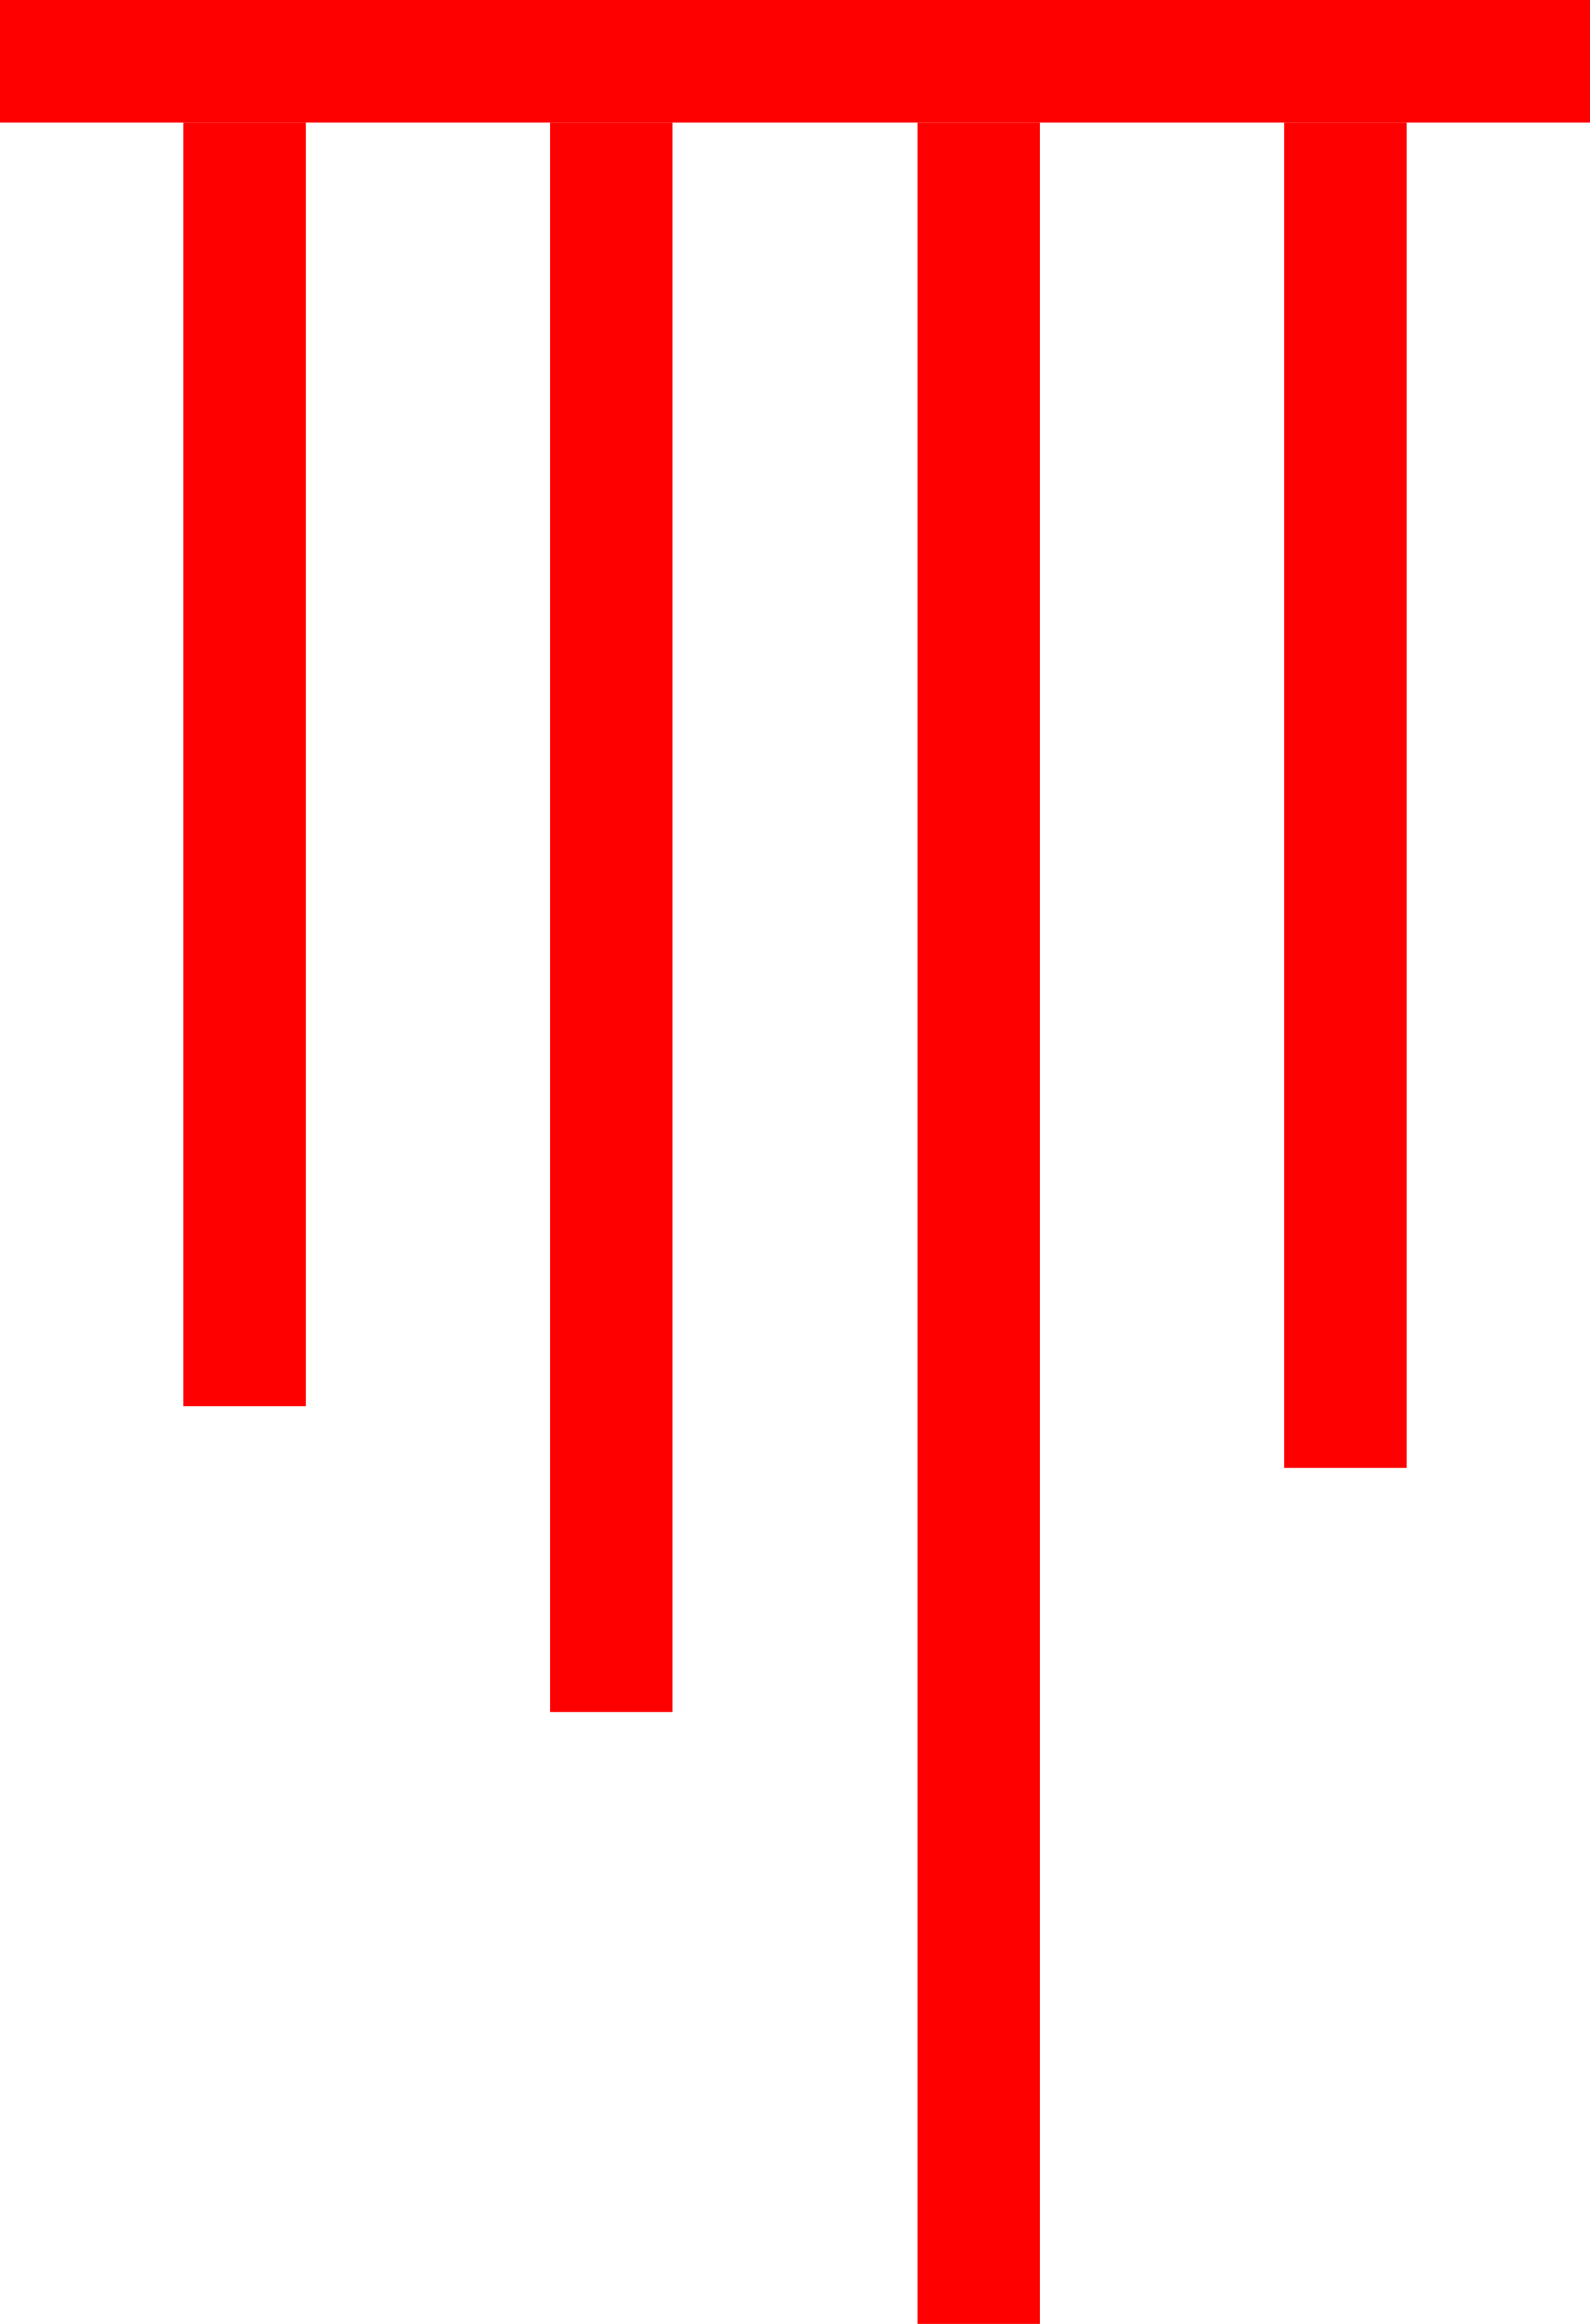 <svg width="13" height="19" viewBox="0 0 13 19" fill="none" xmlns="http://www.w3.org/2000/svg">
<path d="M2 1V11.5" stroke="#FF0000"/>
<path d="M5 1V14" stroke="#FF0000"/>
<path d="M8 1V19" stroke="#FF0000"/>
<path d="M11 1V12" stroke="#FF0000"/>
<line y1="0.5" x2="13" y2="0.5" stroke="#FF0000"/>
</svg>
